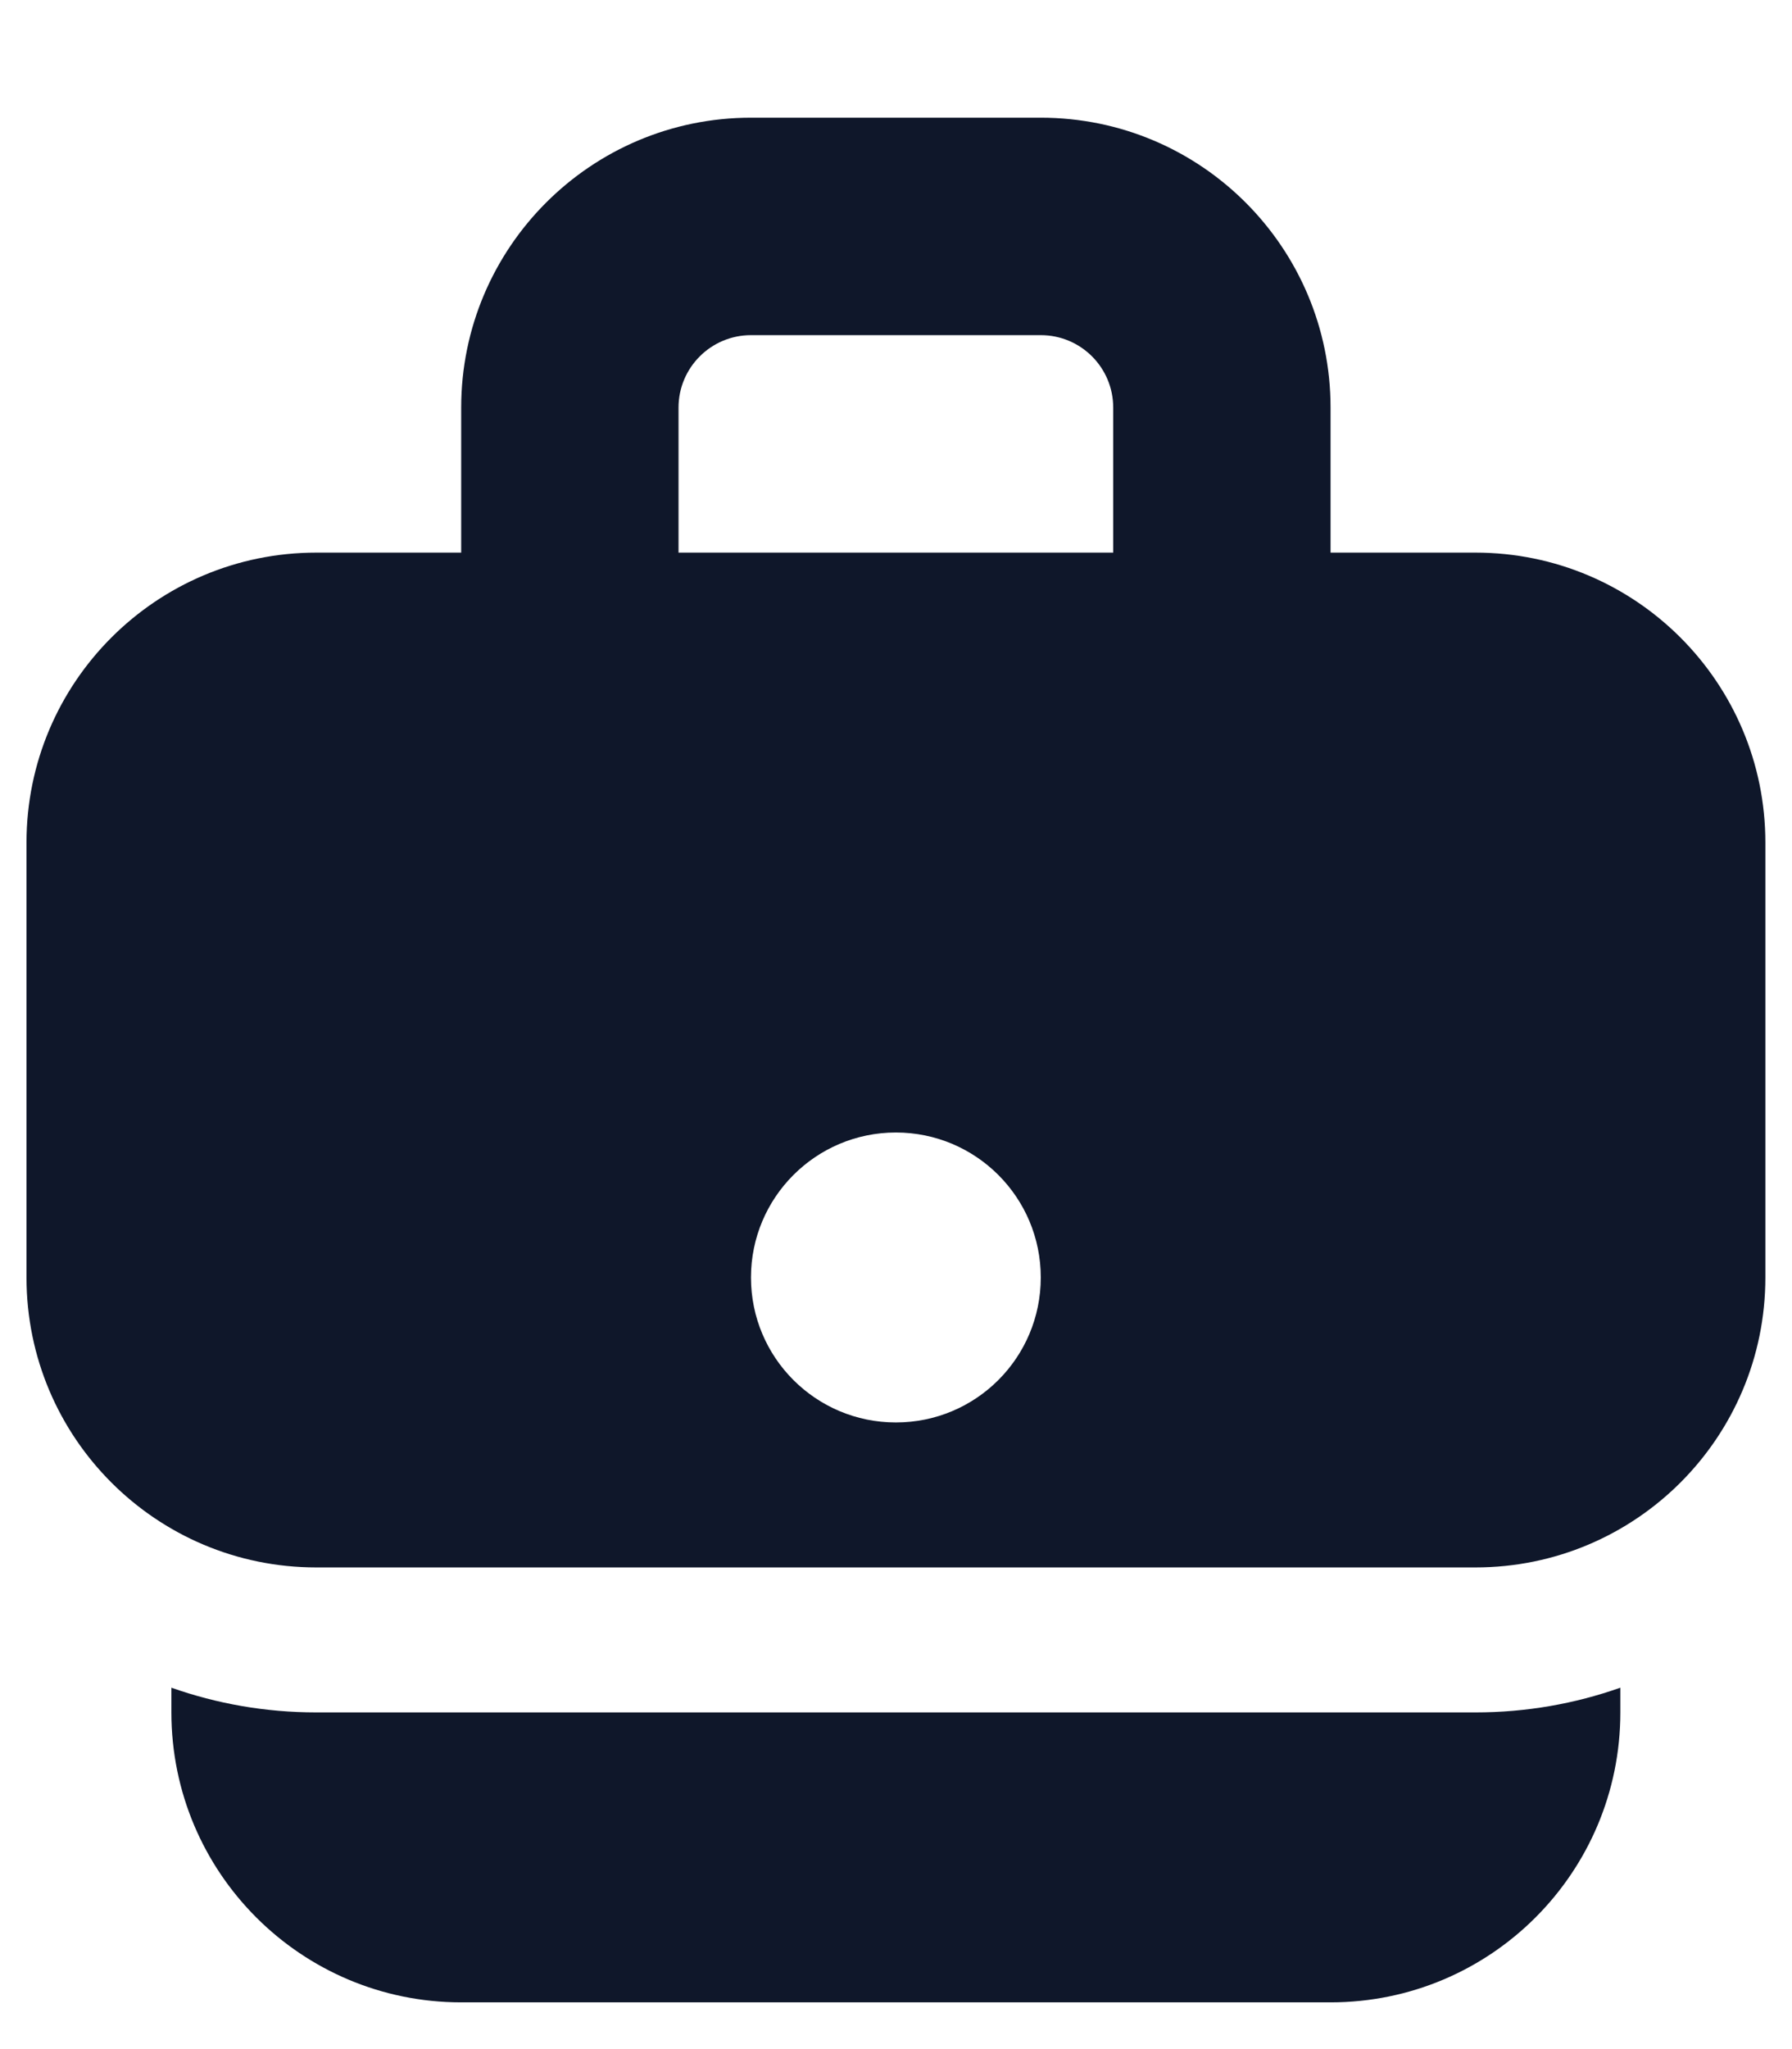 <svg width="14" height="16" viewBox="0 0 14 16" fill="none" xmlns="http://www.w3.org/2000/svg">
<path fill-rule="evenodd" clip-rule="evenodd" d="M10.395 4.315V3.183C10.395 1.933 9.382 0.919 8.131 0.919H5.867C4.617 0.919 3.603 1.933 3.603 3.183V4.315H2.471C1.221 4.315 0.207 5.329 0.207 6.579V9.975C0.207 11.226 1.221 12.239 2.471 12.239H11.527C12.778 12.239 13.792 11.226 13.792 9.975V6.579C13.792 5.329 12.778 4.315 11.527 4.315H10.395ZM8.131 2.617H5.867C5.555 2.617 5.301 2.87 5.301 3.183V4.315H8.697V3.183C8.697 2.87 8.444 2.617 8.131 2.617ZM8.131 9.975C8.131 10.601 7.625 11.107 6.999 11.107C6.374 11.107 5.867 10.601 5.867 9.975C5.867 9.35 6.374 8.843 6.999 8.843C7.625 8.843 8.131 9.35 8.131 9.975Z" fill="#0F172A"/>
<path d="M1.339 13.178V13.371C1.339 14.622 2.353 15.635 3.603 15.635H10.395C11.646 15.635 12.659 14.622 12.659 13.371V13.178C12.305 13.303 11.924 13.371 11.527 13.371H2.471C2.074 13.371 1.693 13.303 1.339 13.178Z" fill="#0F172A"/>
</svg>
